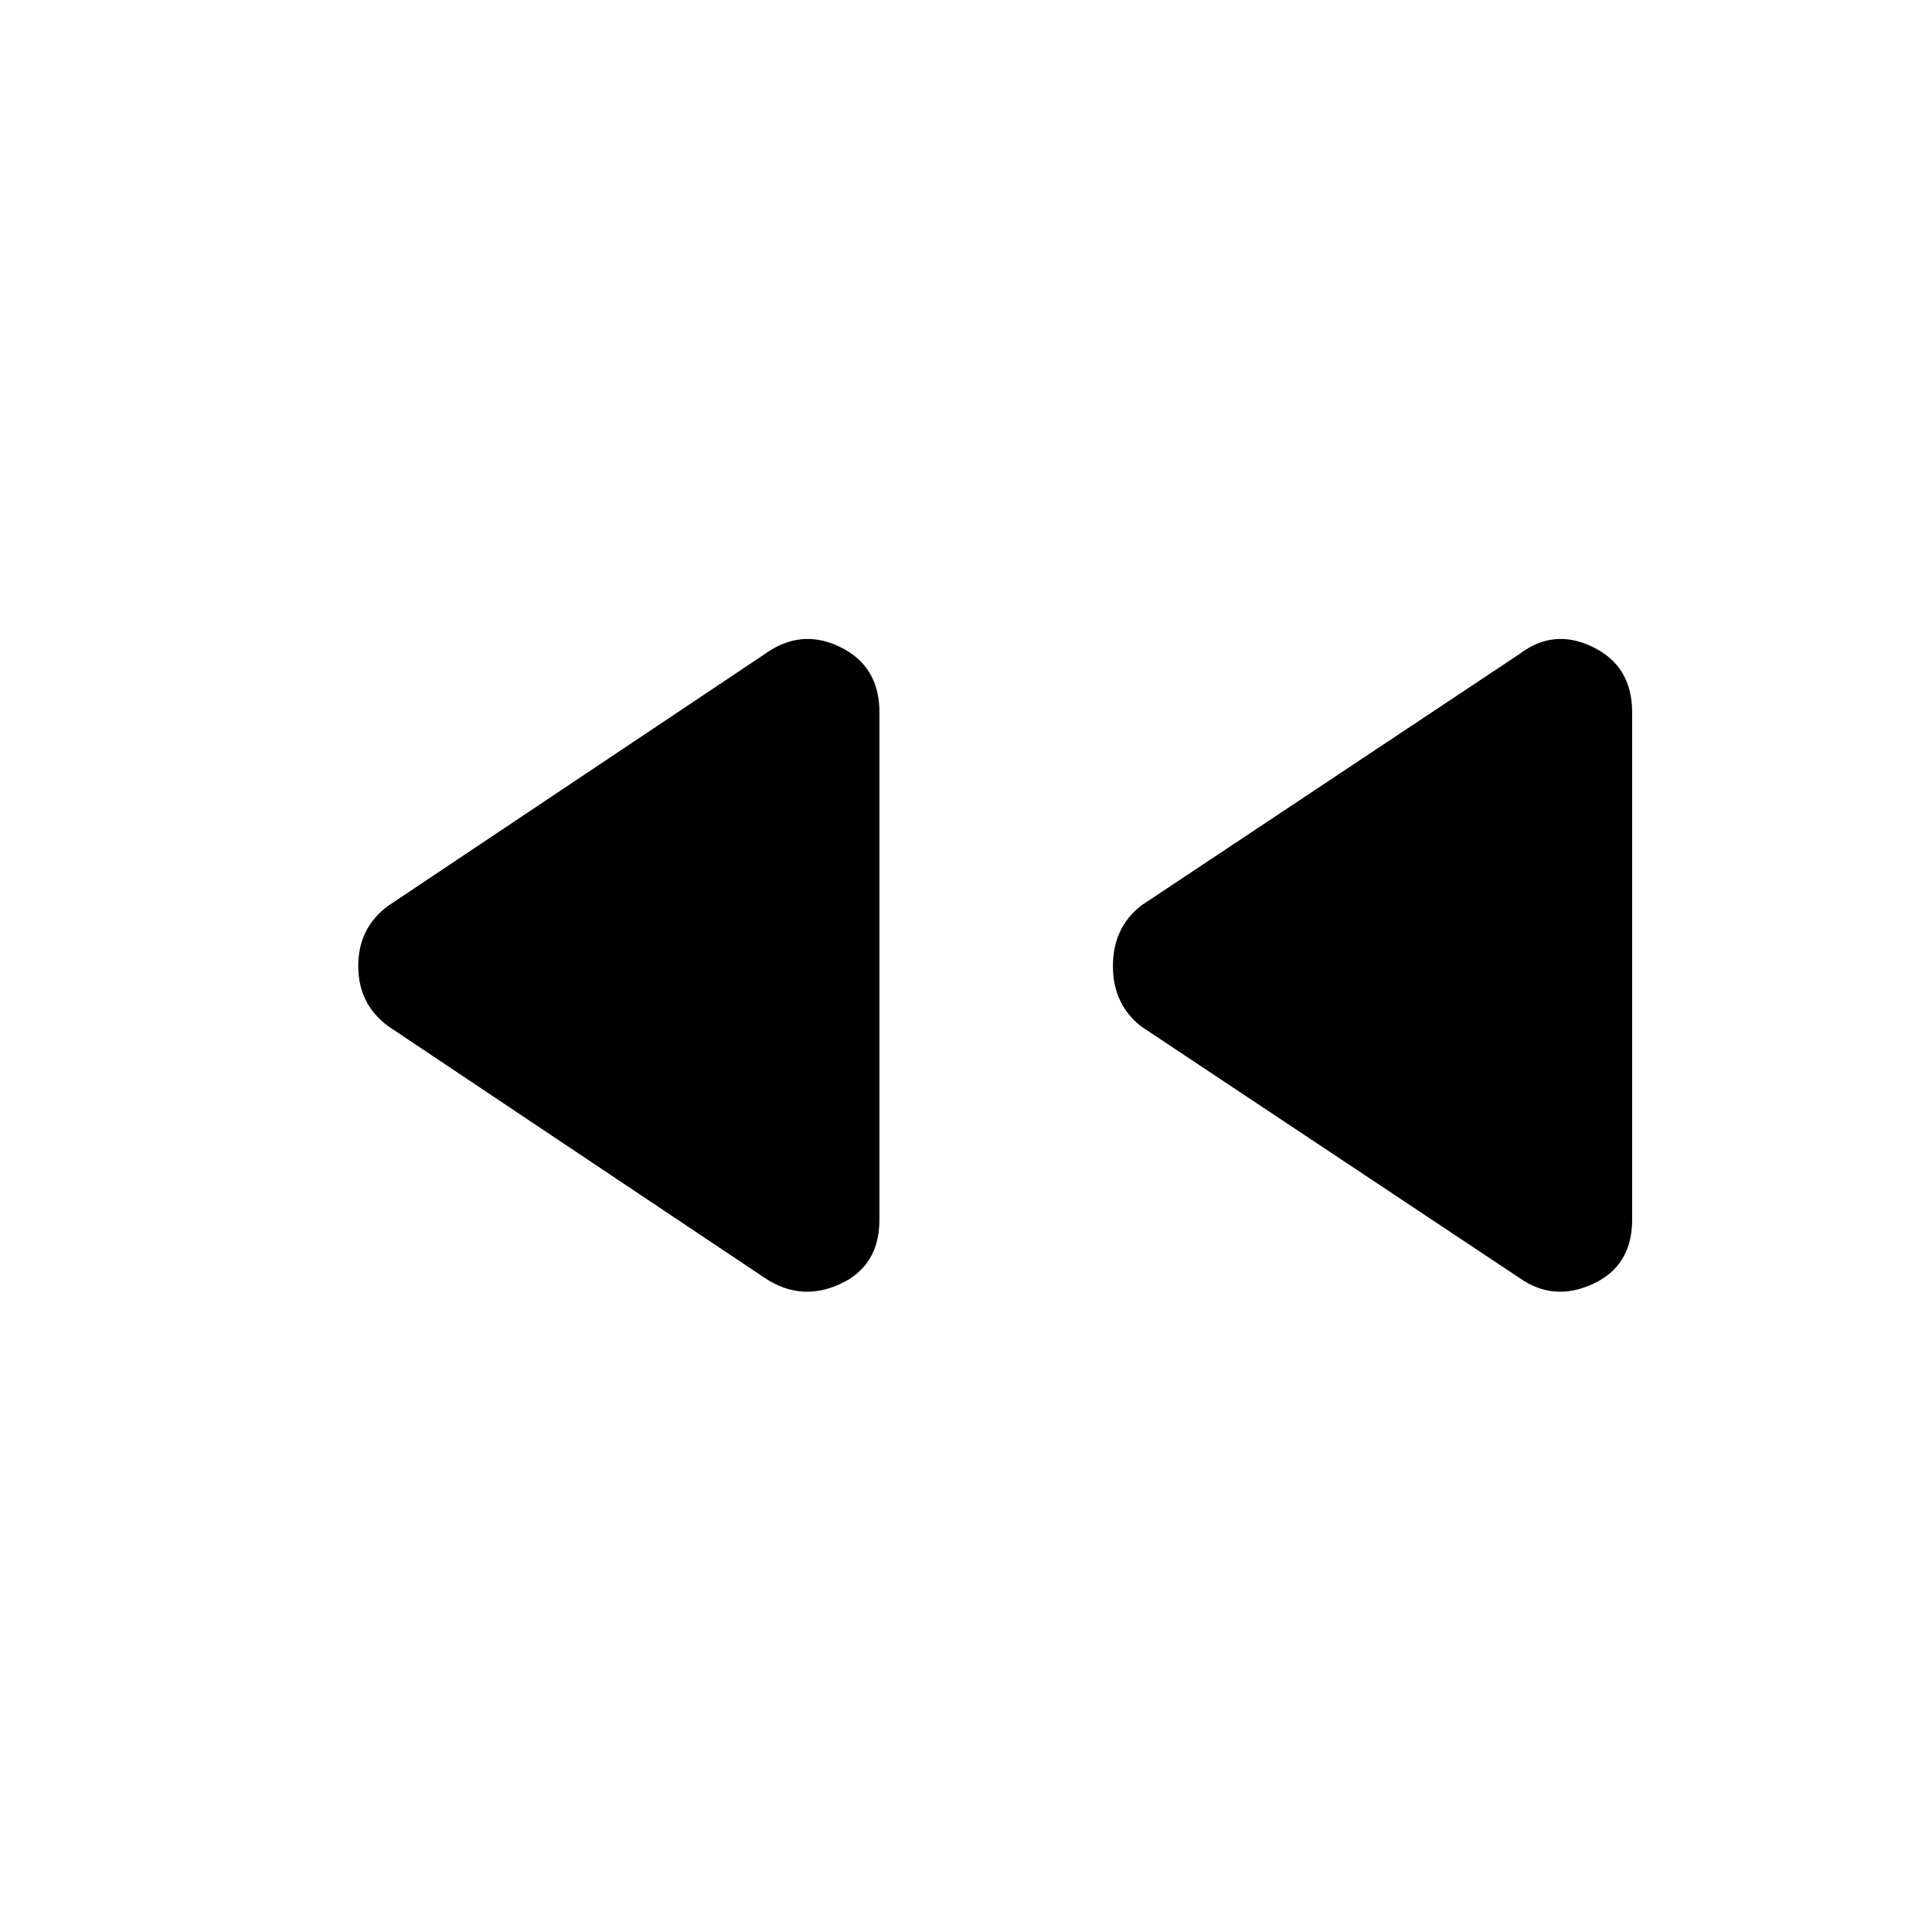 <svg xmlns="http://www.w3.org/2000/svg" height="40" width="40"><path d="m31.458 26.458-7.833-5.208q-.583-.458-.583-1.25t.583-1.25l7.833-5.208q.709-.542 1.521-.146.813.396.813 1.354v10.5q0 .958-.813 1.333-.812.375-1.521-.125Zm-15.625 0L8.042 21.25q-.625-.458-.625-1.25t.625-1.25l7.791-5.208q.75-.542 1.563-.146.812.396.812 1.354v10.5q0 .958-.812 1.333-.813.375-1.563-.125Z"/></svg>